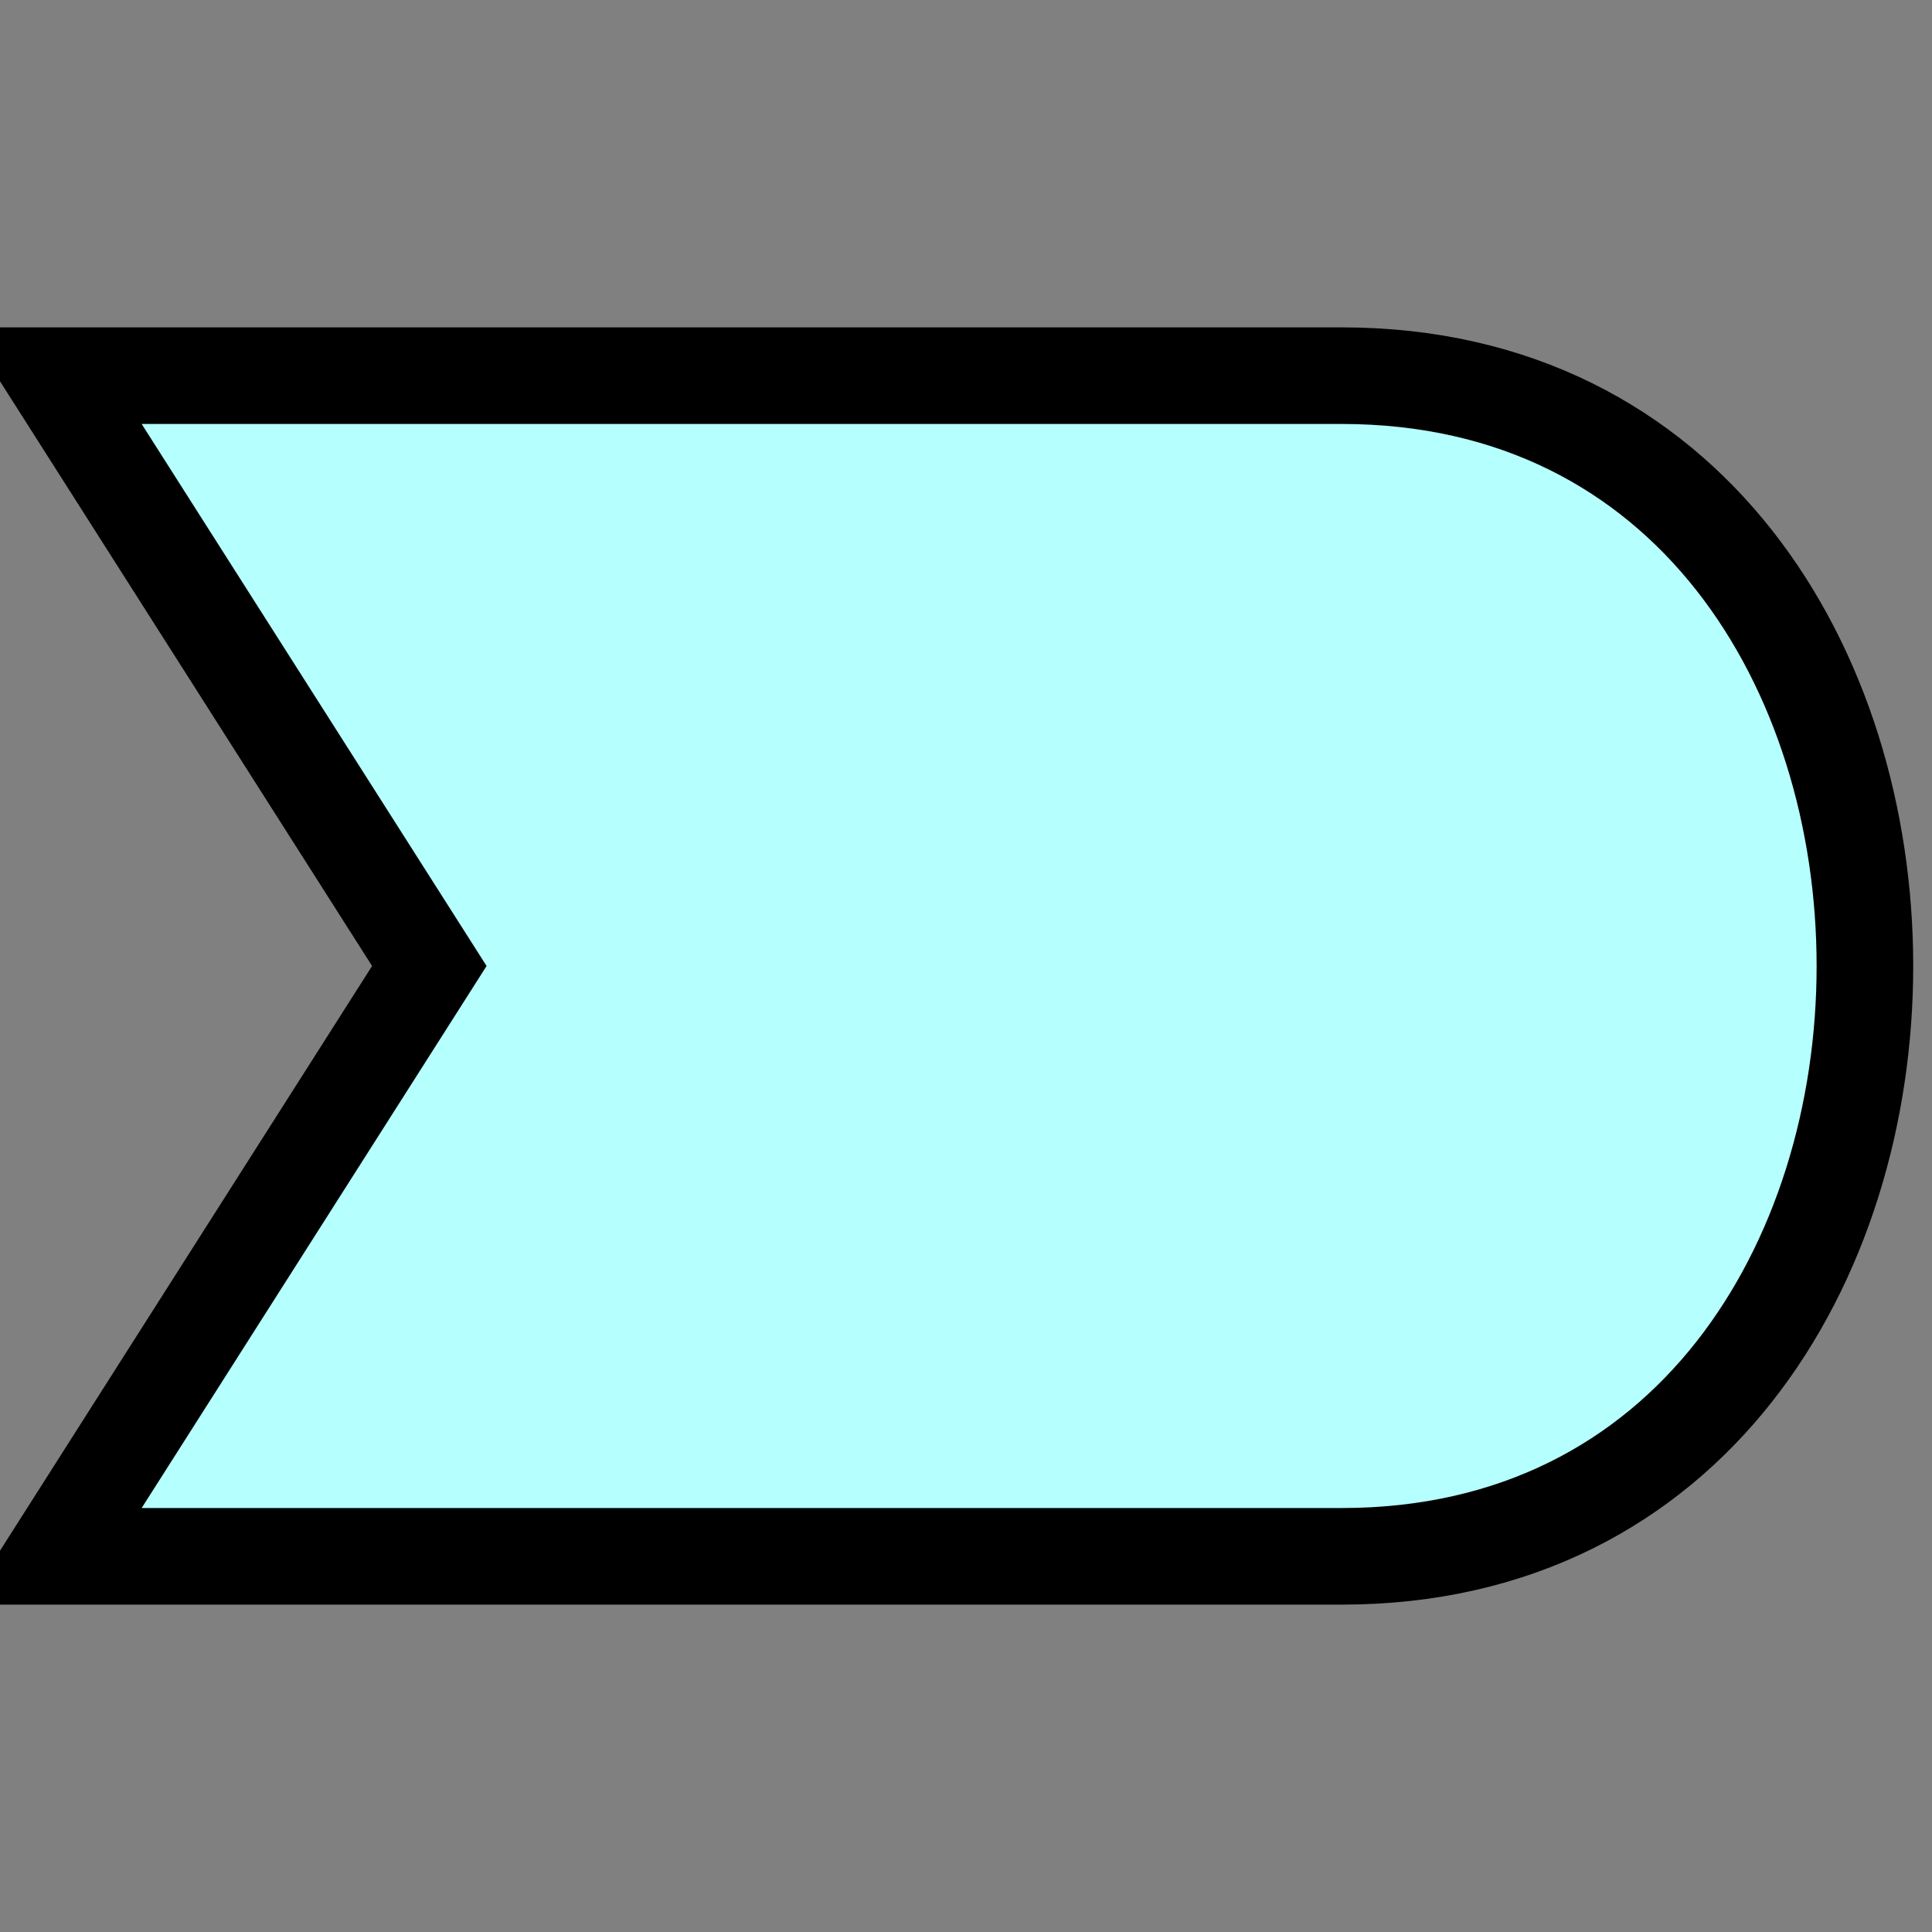 <?xml version="1.0" encoding="UTF-8" standalone="no"?>
<svg width="18" height="18" viewBox="0 0 18 18" fill="none" xmlns="http://www.w3.org/2000/svg">
    <rect x="0" y="0" width="18" height="18" fill="#808080" stroke="none"/>
    <path
       d="m 0.5 3.5 l 12 0 c 6.5 0 6.5 11 0 11 l -12 0 l 3.5 -5.5 z" fill="#B5FFFF" stroke="black" stroke-width="0.9" />
</svg>
